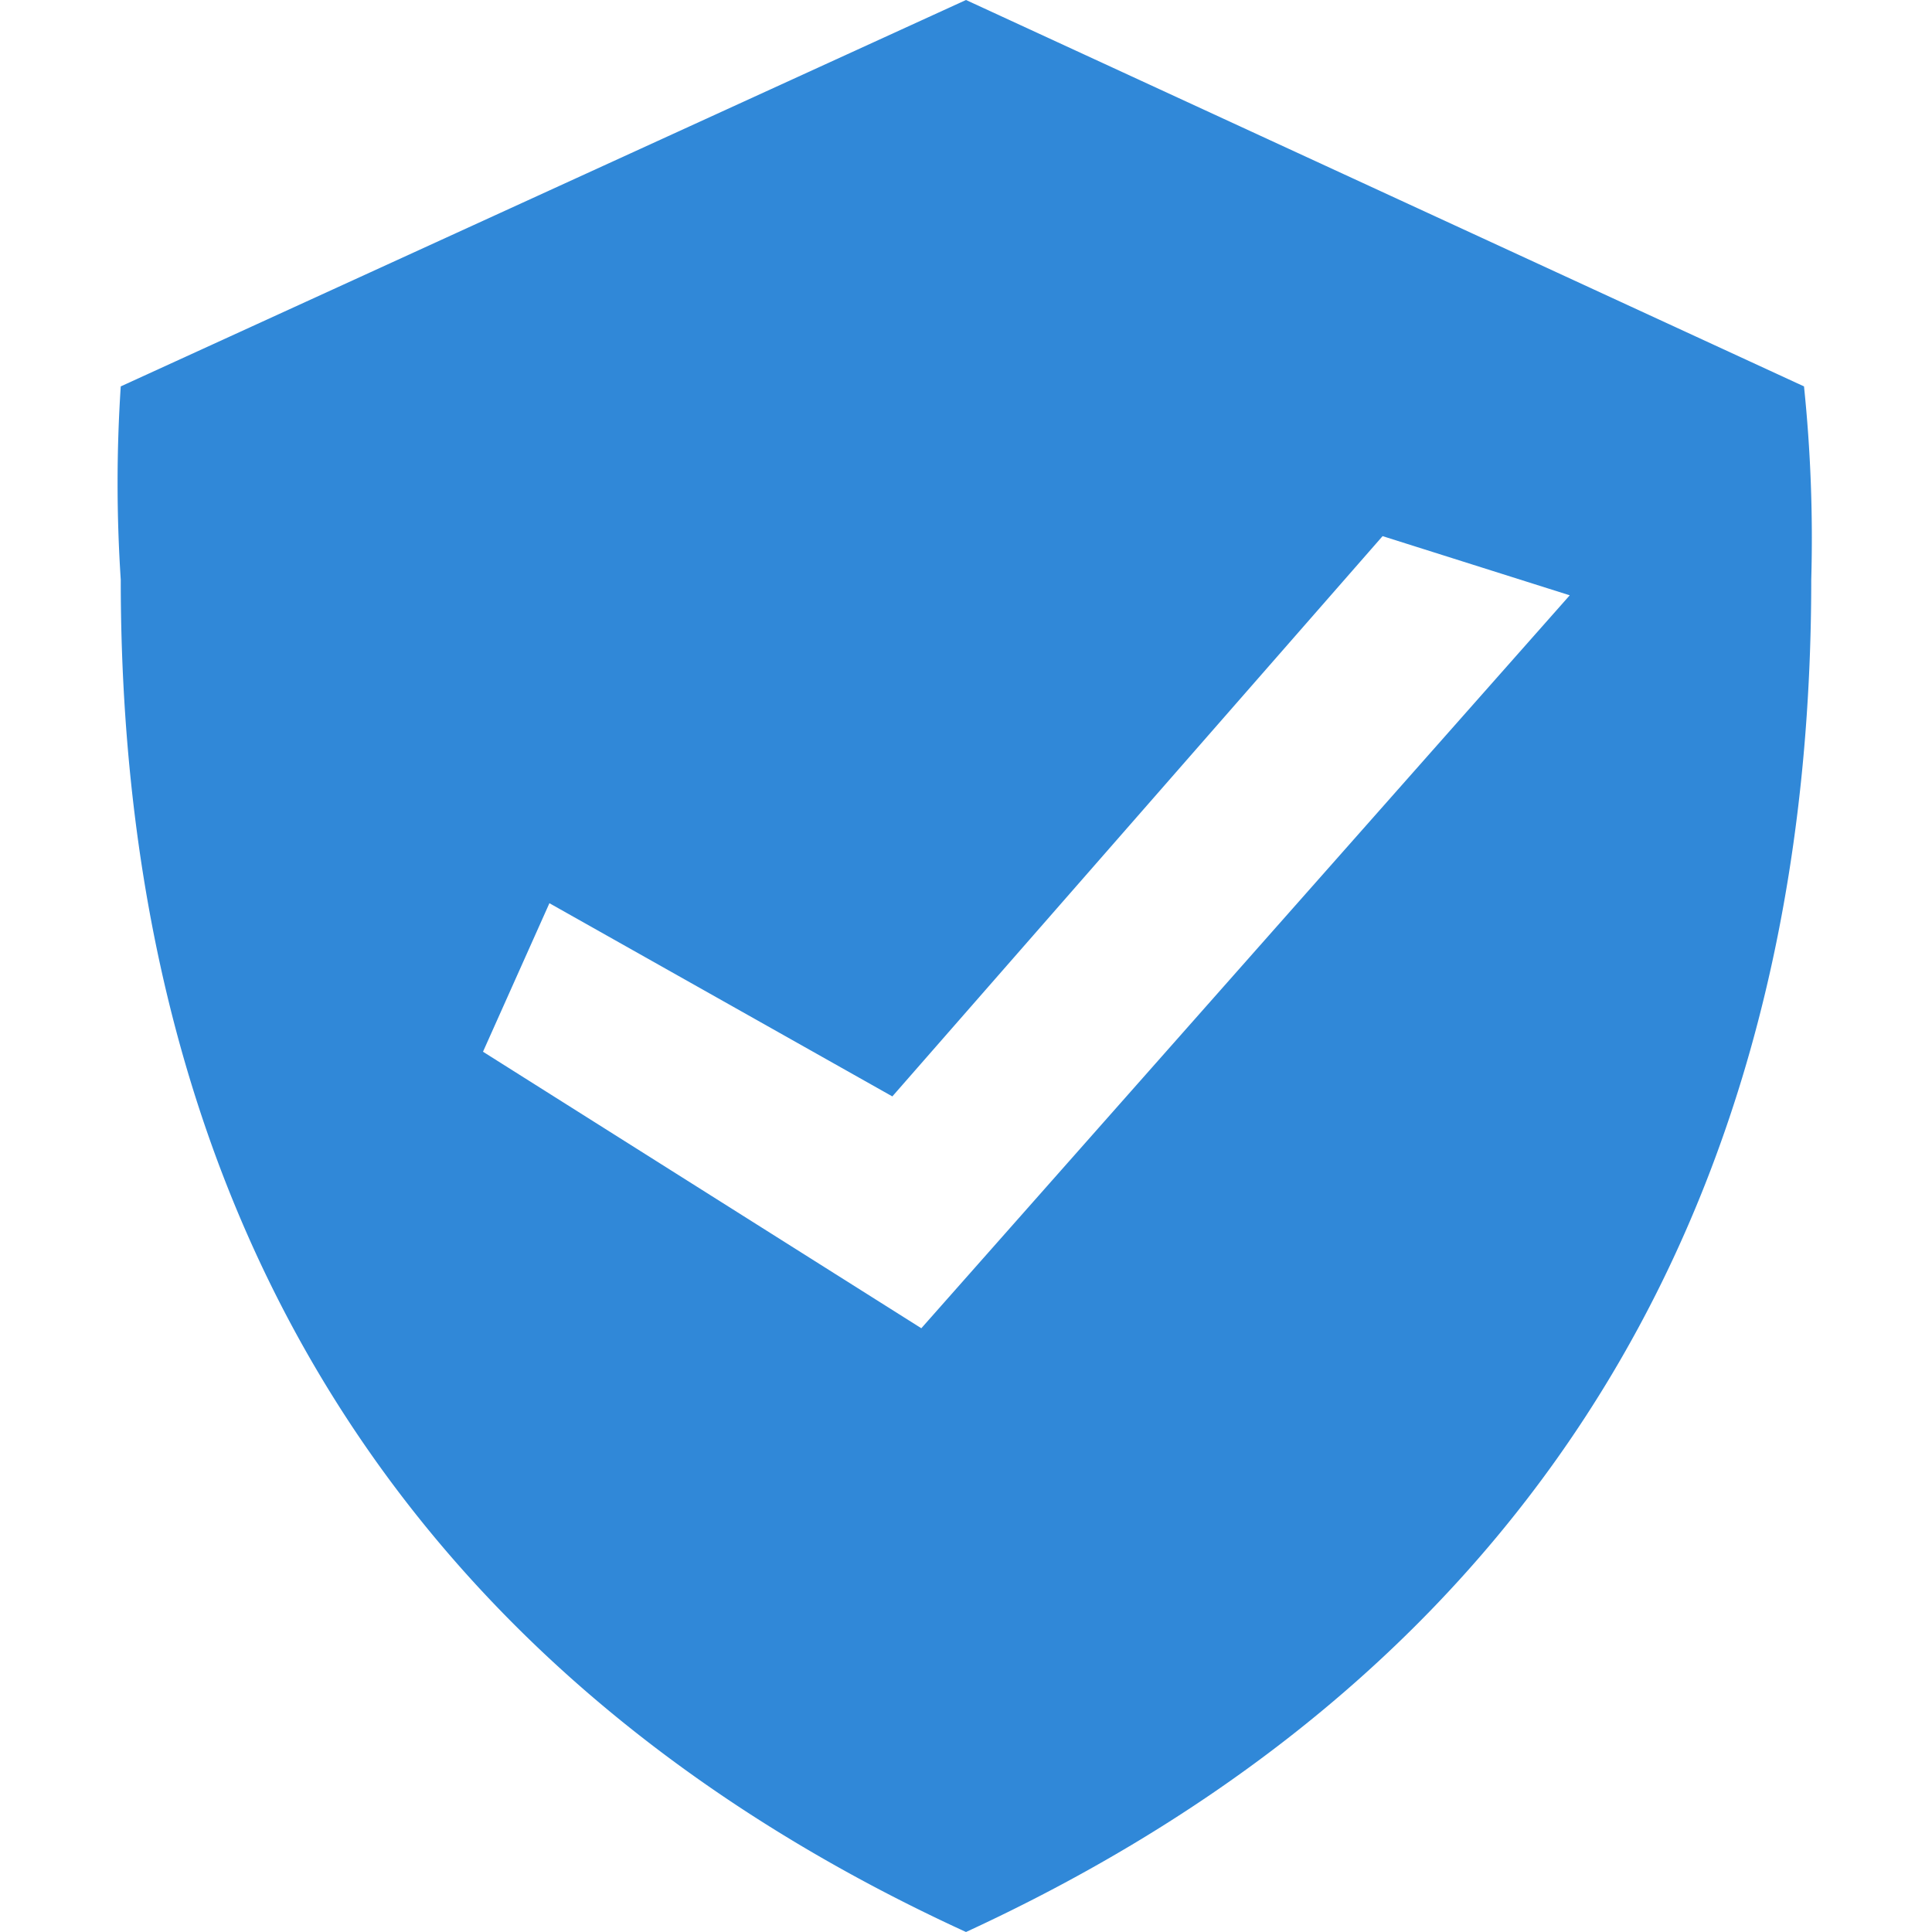 <svg xmlns="http://www.w3.org/2000/svg" viewBox="0 0 16 16"><defs><style>.cls-1{fill:#3088d8;}.cls-2{fill:none;}</style></defs><title>proxy</title><g id="图层_2" data-name="图层 2"><path class="cls-1" d="M14.94,3.2,8,0,1,3.2A12.2,12.2,0,0,0,1,4.8C1,11,4.27,14.29,8,16c3.71-1.71,7-5,7-11.2A12.2,12.2,0,0,0,14.94,3.2ZM7.63,11,4,8.71l.55-1.23,2.84,1.6,4.06-4.64L13,4.93Z"/><polygon class="cls-2" points="13 4.93 7.63 11 4 8.71 4.55 7.48 7.39 9.08 11.45 4.44 13 4.93"/></g></svg>